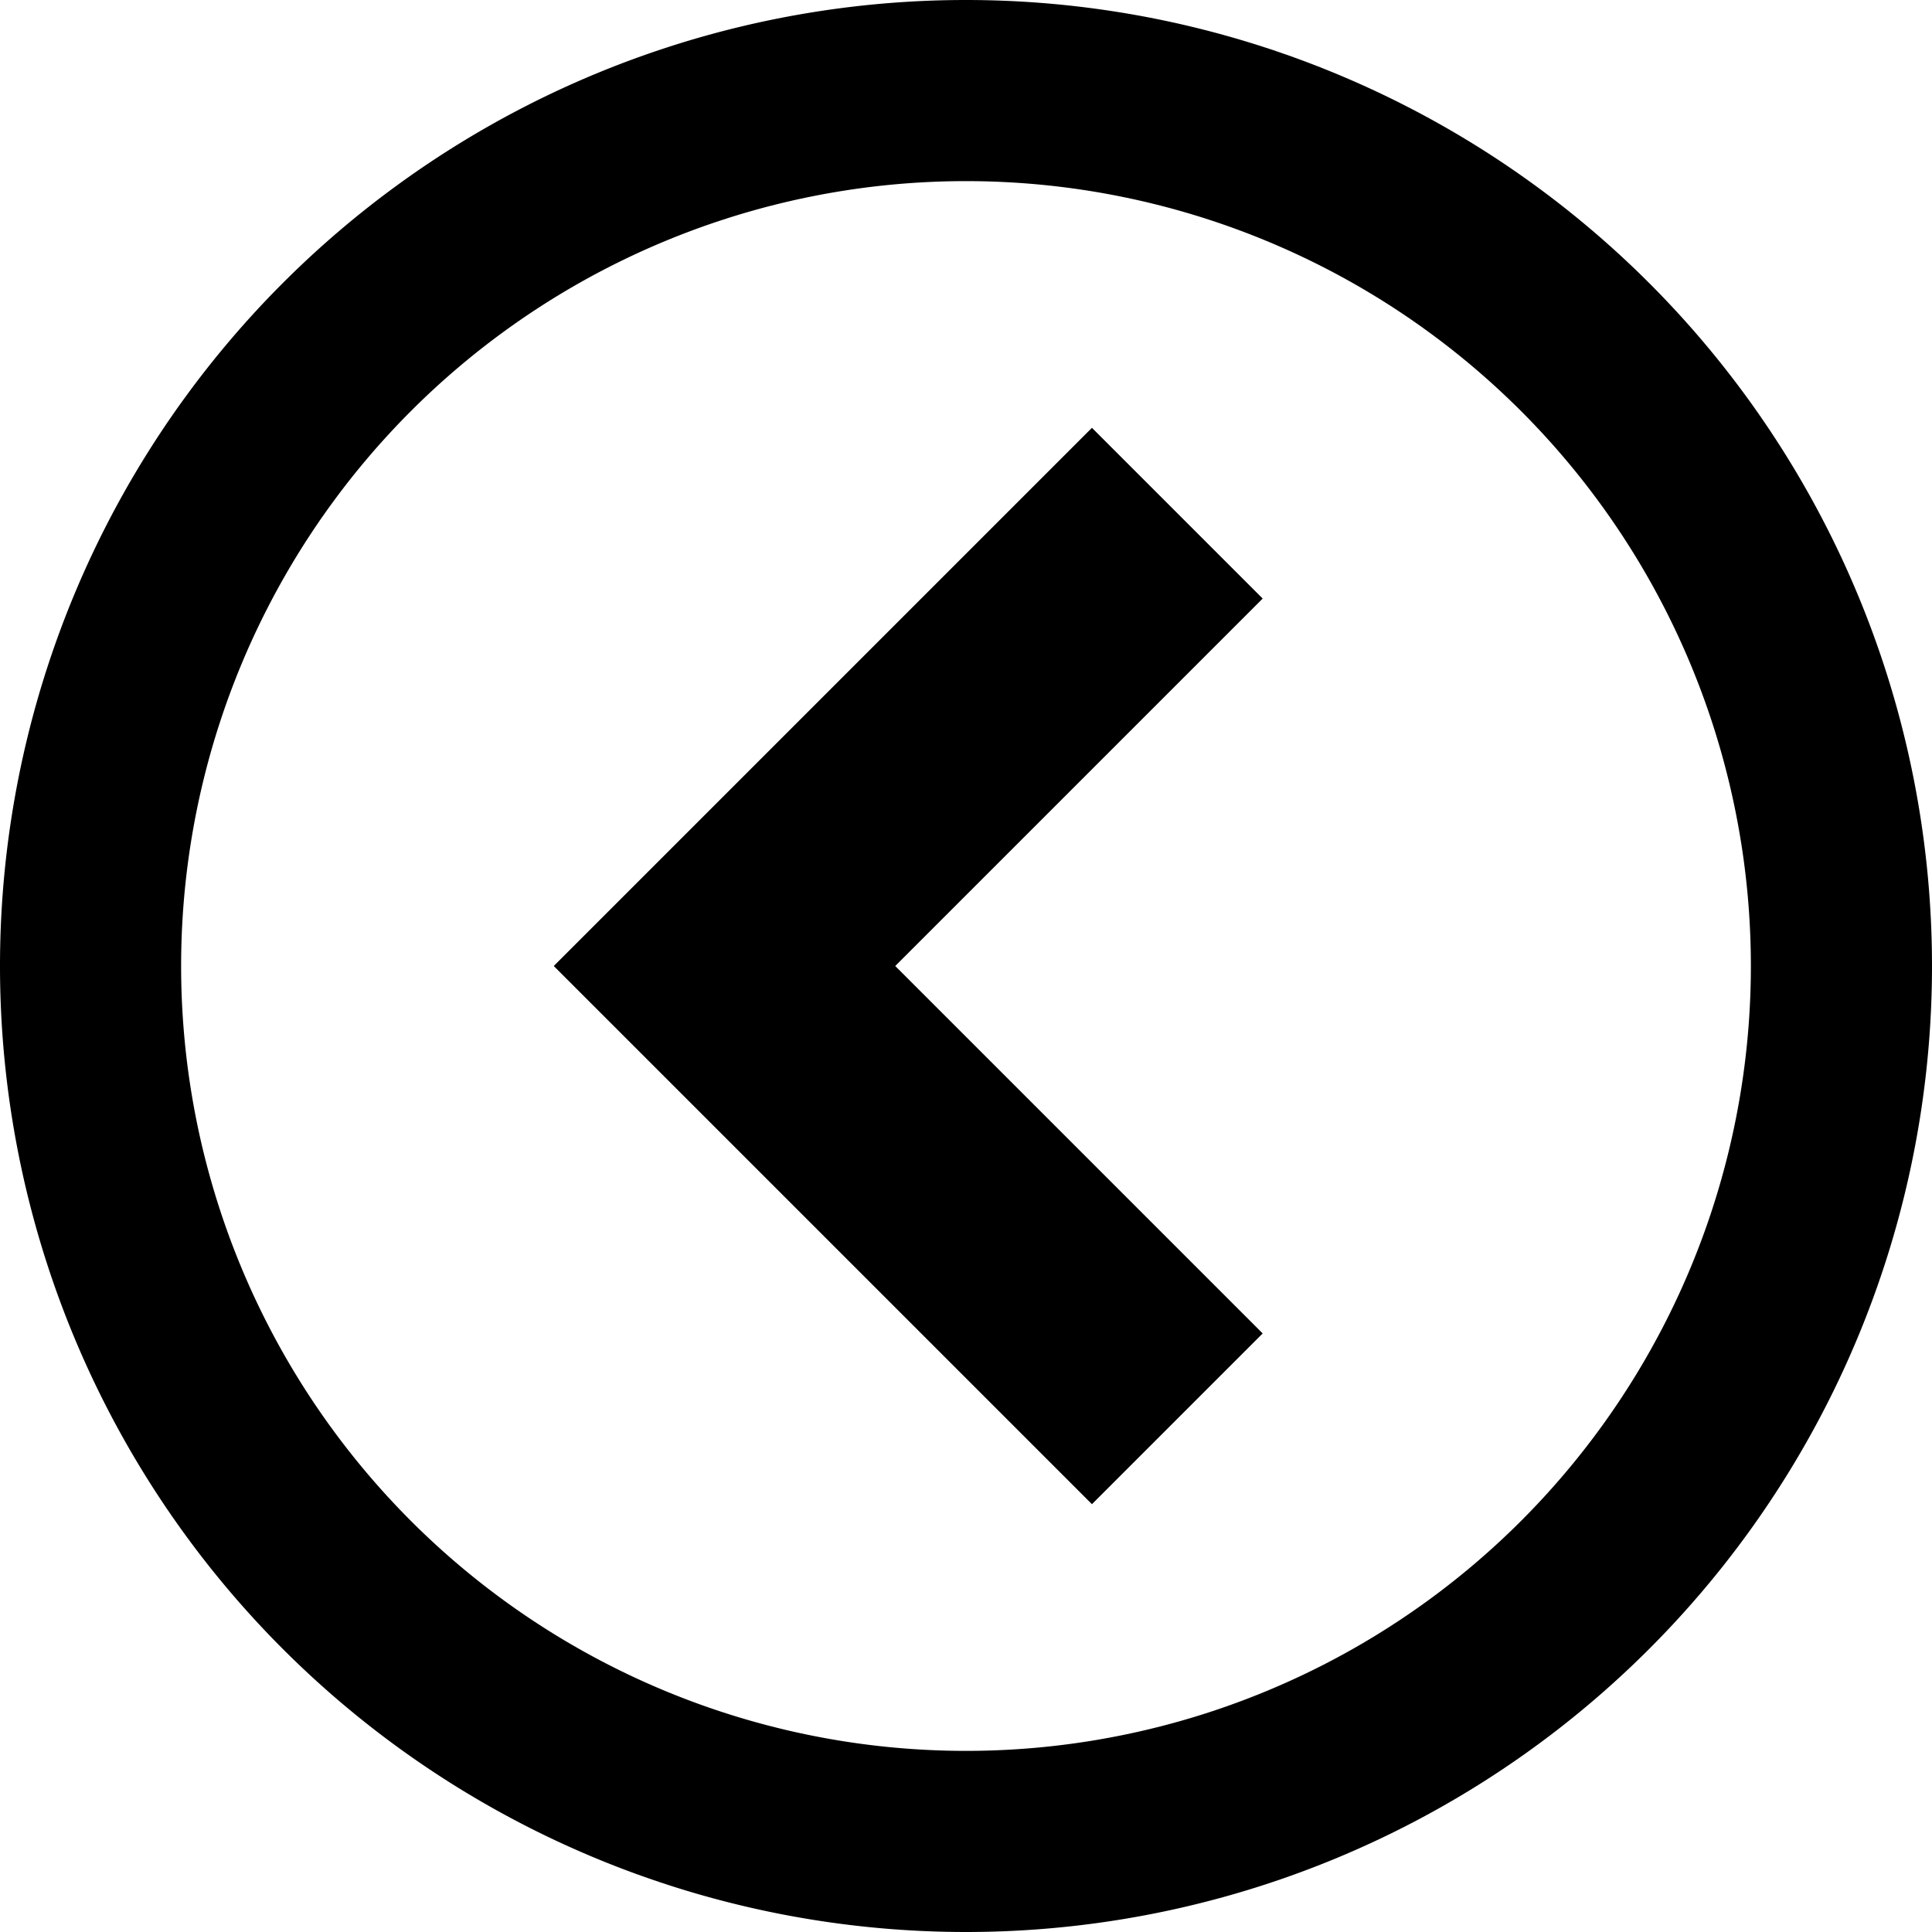 <svg xmlns="http://www.w3.org/2000/svg" width="16" height="16" viewBox="0 0 16 16"><path d="M8 0a8 8 0 1 0 0 16A8 8 0 0 0 8 0zm0 1.5a6.5 6.5 0 1 1 0 13 6.5 6.5 0 0 1 0-13zm1.043 2.043L4.586 8l4.457 4.457 1.414-1.414L7.414 8l3.043-3.043z"/></svg>